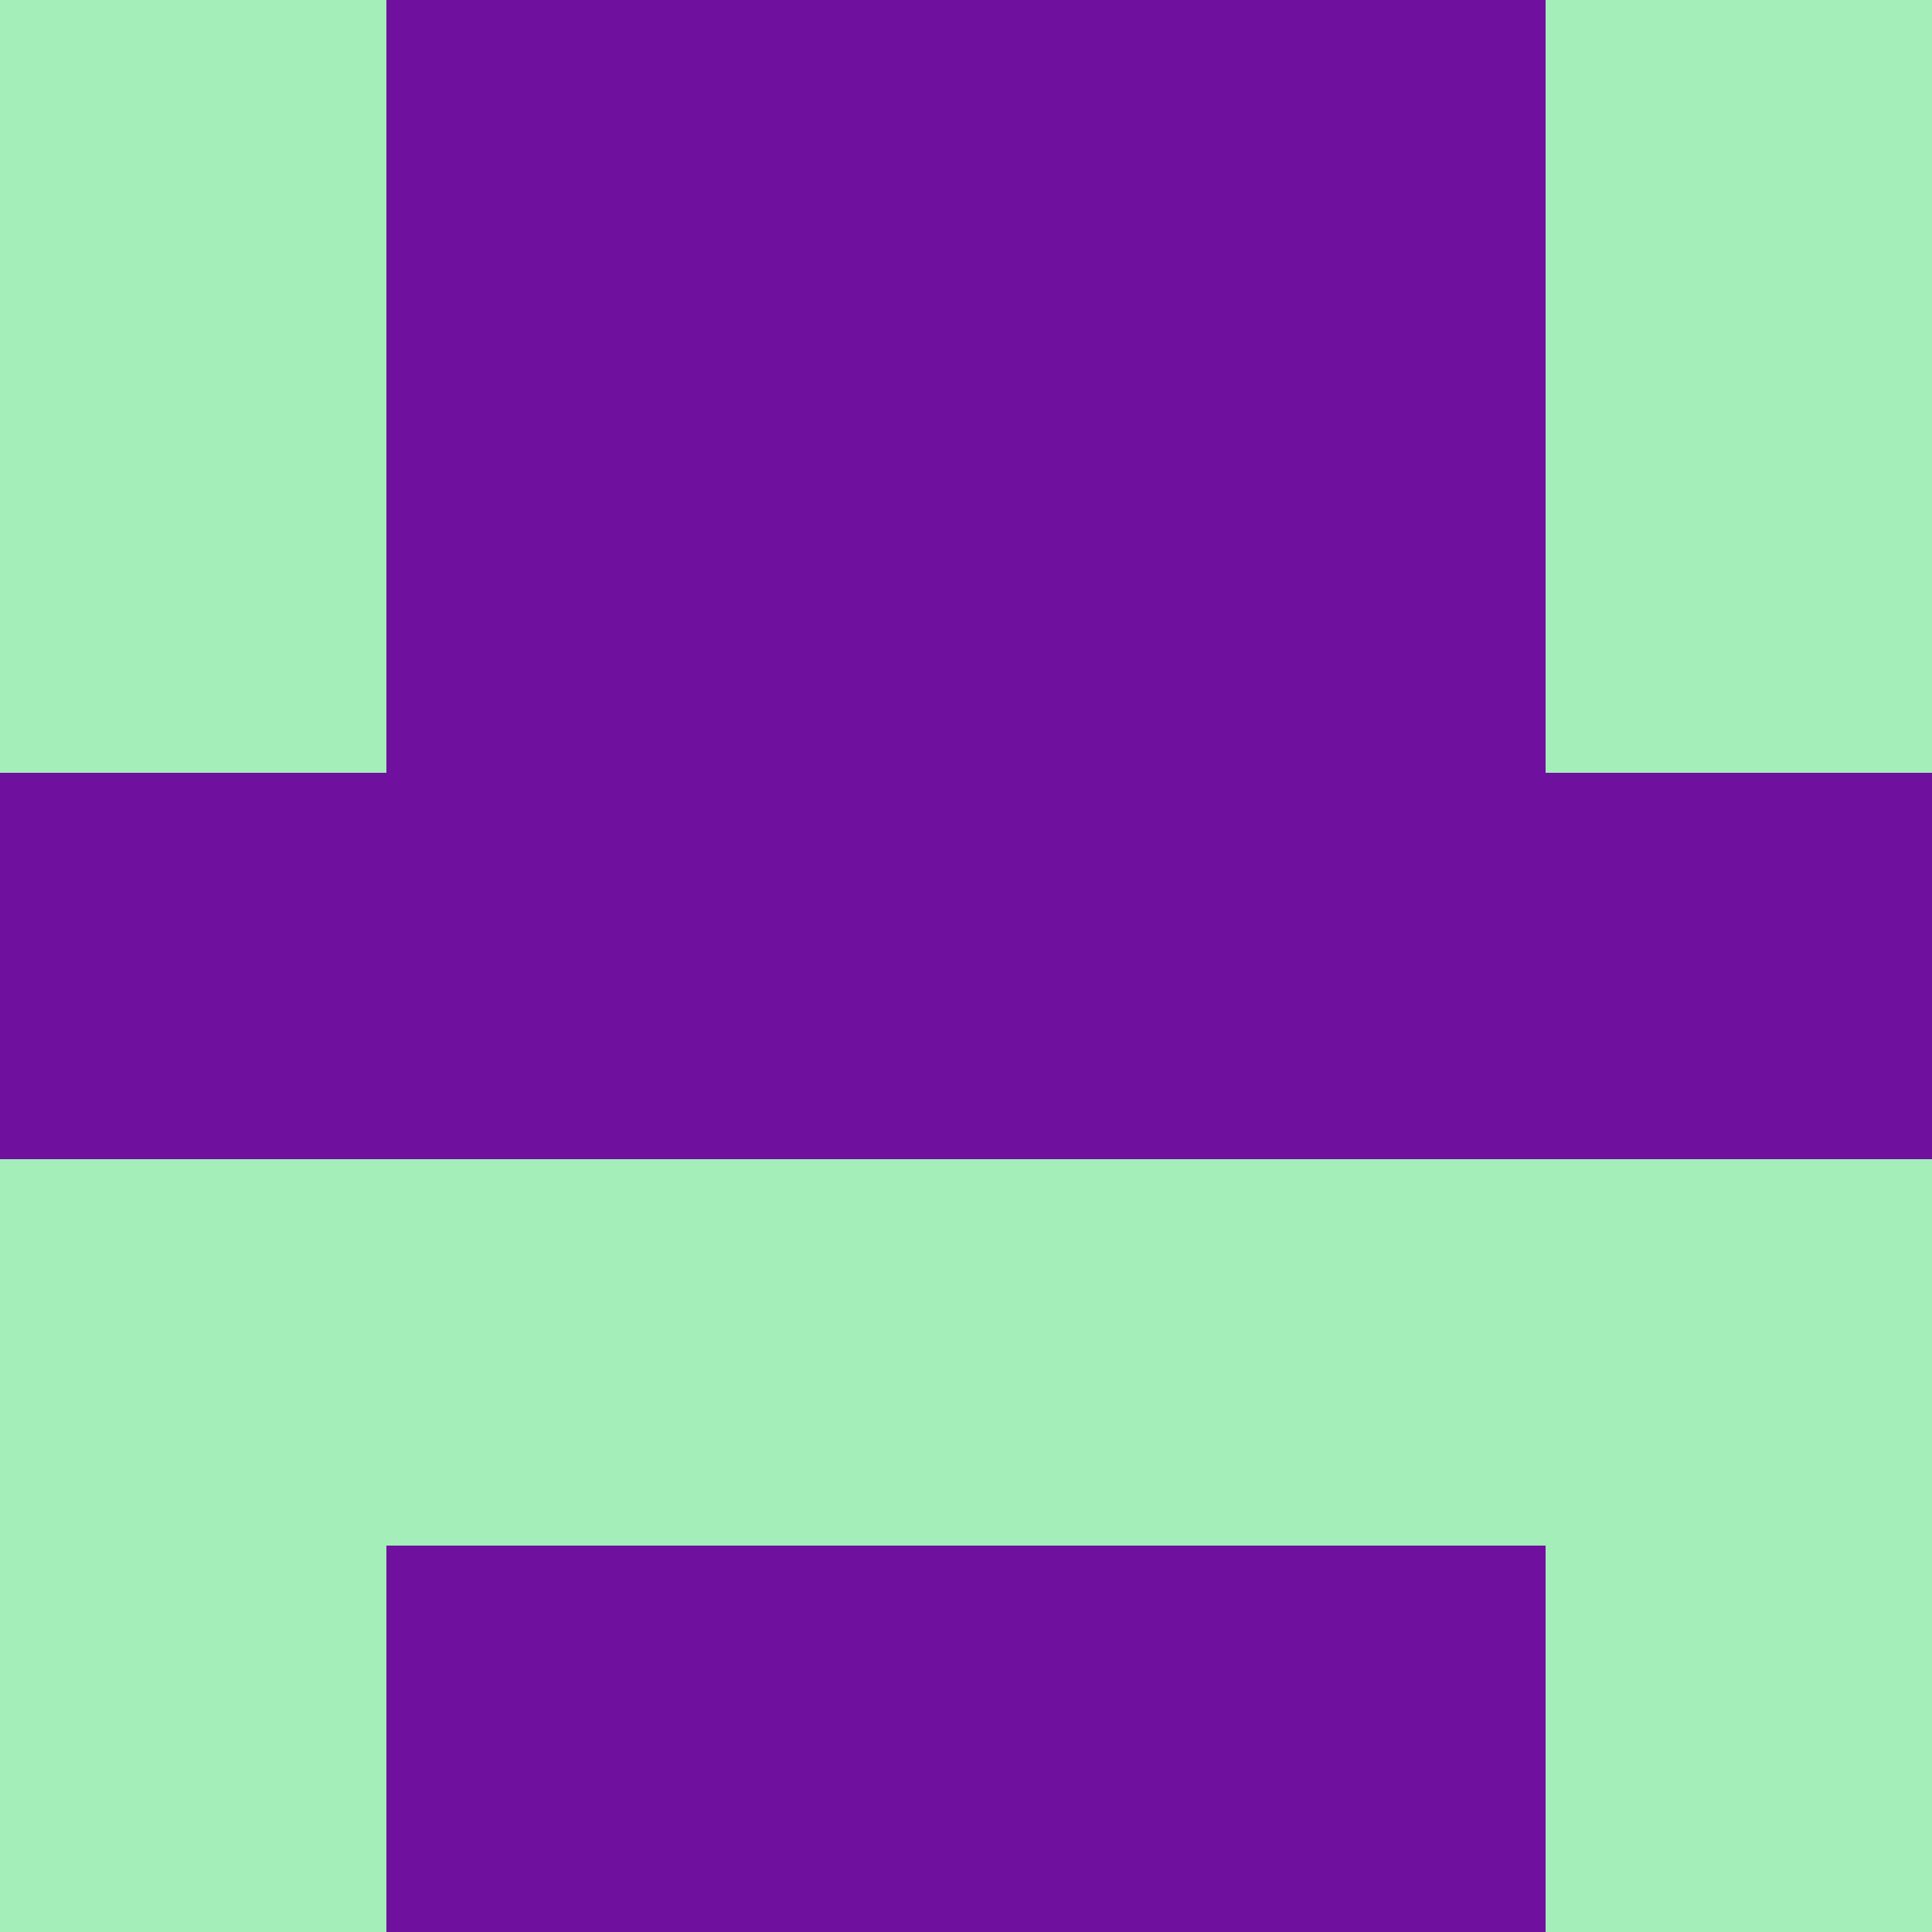 <?xml version="1.0" encoding="utf-8"?>
<!DOCTYPE svg PUBLIC "-//W3C//DTD SVG 20010904//EN"
        "http://www.w3.org/TR/2001/REC-SVG-20010904/DTD/svg10.dtd">

<svg width="400" height="400" viewBox="0 0 5 5"
    xmlns="http://www.w3.org/2000/svg"
    xmlns:xlink="http://www.w3.org/1999/xlink">
            <rect x="0" y="0" width="1" height="1" fill="#A4EEBA" />
        <rect x="0" y="1" width="1" height="1" fill="#A4EEBA" />
        <rect x="0" y="2" width="1" height="1" fill="#6F119E" />
        <rect x="0" y="3" width="1" height="1" fill="#A4EEBA" />
        <rect x="0" y="4" width="1" height="1" fill="#A4EEBA" />
                <rect x="1" y="0" width="1" height="1" fill="#6F119E" />
        <rect x="1" y="1" width="1" height="1" fill="#6F119E" />
        <rect x="1" y="2" width="1" height="1" fill="#6F119E" />
        <rect x="1" y="3" width="1" height="1" fill="#A4EEBA" />
        <rect x="1" y="4" width="1" height="1" fill="#6F119E" />
                <rect x="2" y="0" width="1" height="1" fill="#6F119E" />
        <rect x="2" y="1" width="1" height="1" fill="#6F119E" />
        <rect x="2" y="2" width="1" height="1" fill="#6F119E" />
        <rect x="2" y="3" width="1" height="1" fill="#A4EEBA" />
        <rect x="2" y="4" width="1" height="1" fill="#6F119E" />
                <rect x="3" y="0" width="1" height="1" fill="#6F119E" />
        <rect x="3" y="1" width="1" height="1" fill="#6F119E" />
        <rect x="3" y="2" width="1" height="1" fill="#6F119E" />
        <rect x="3" y="3" width="1" height="1" fill="#A4EEBA" />
        <rect x="3" y="4" width="1" height="1" fill="#6F119E" />
                <rect x="4" y="0" width="1" height="1" fill="#A4EEBA" />
        <rect x="4" y="1" width="1" height="1" fill="#A4EEBA" />
        <rect x="4" y="2" width="1" height="1" fill="#6F119E" />
        <rect x="4" y="3" width="1" height="1" fill="#A4EEBA" />
        <rect x="4" y="4" width="1" height="1" fill="#A4EEBA" />
        
</svg>


